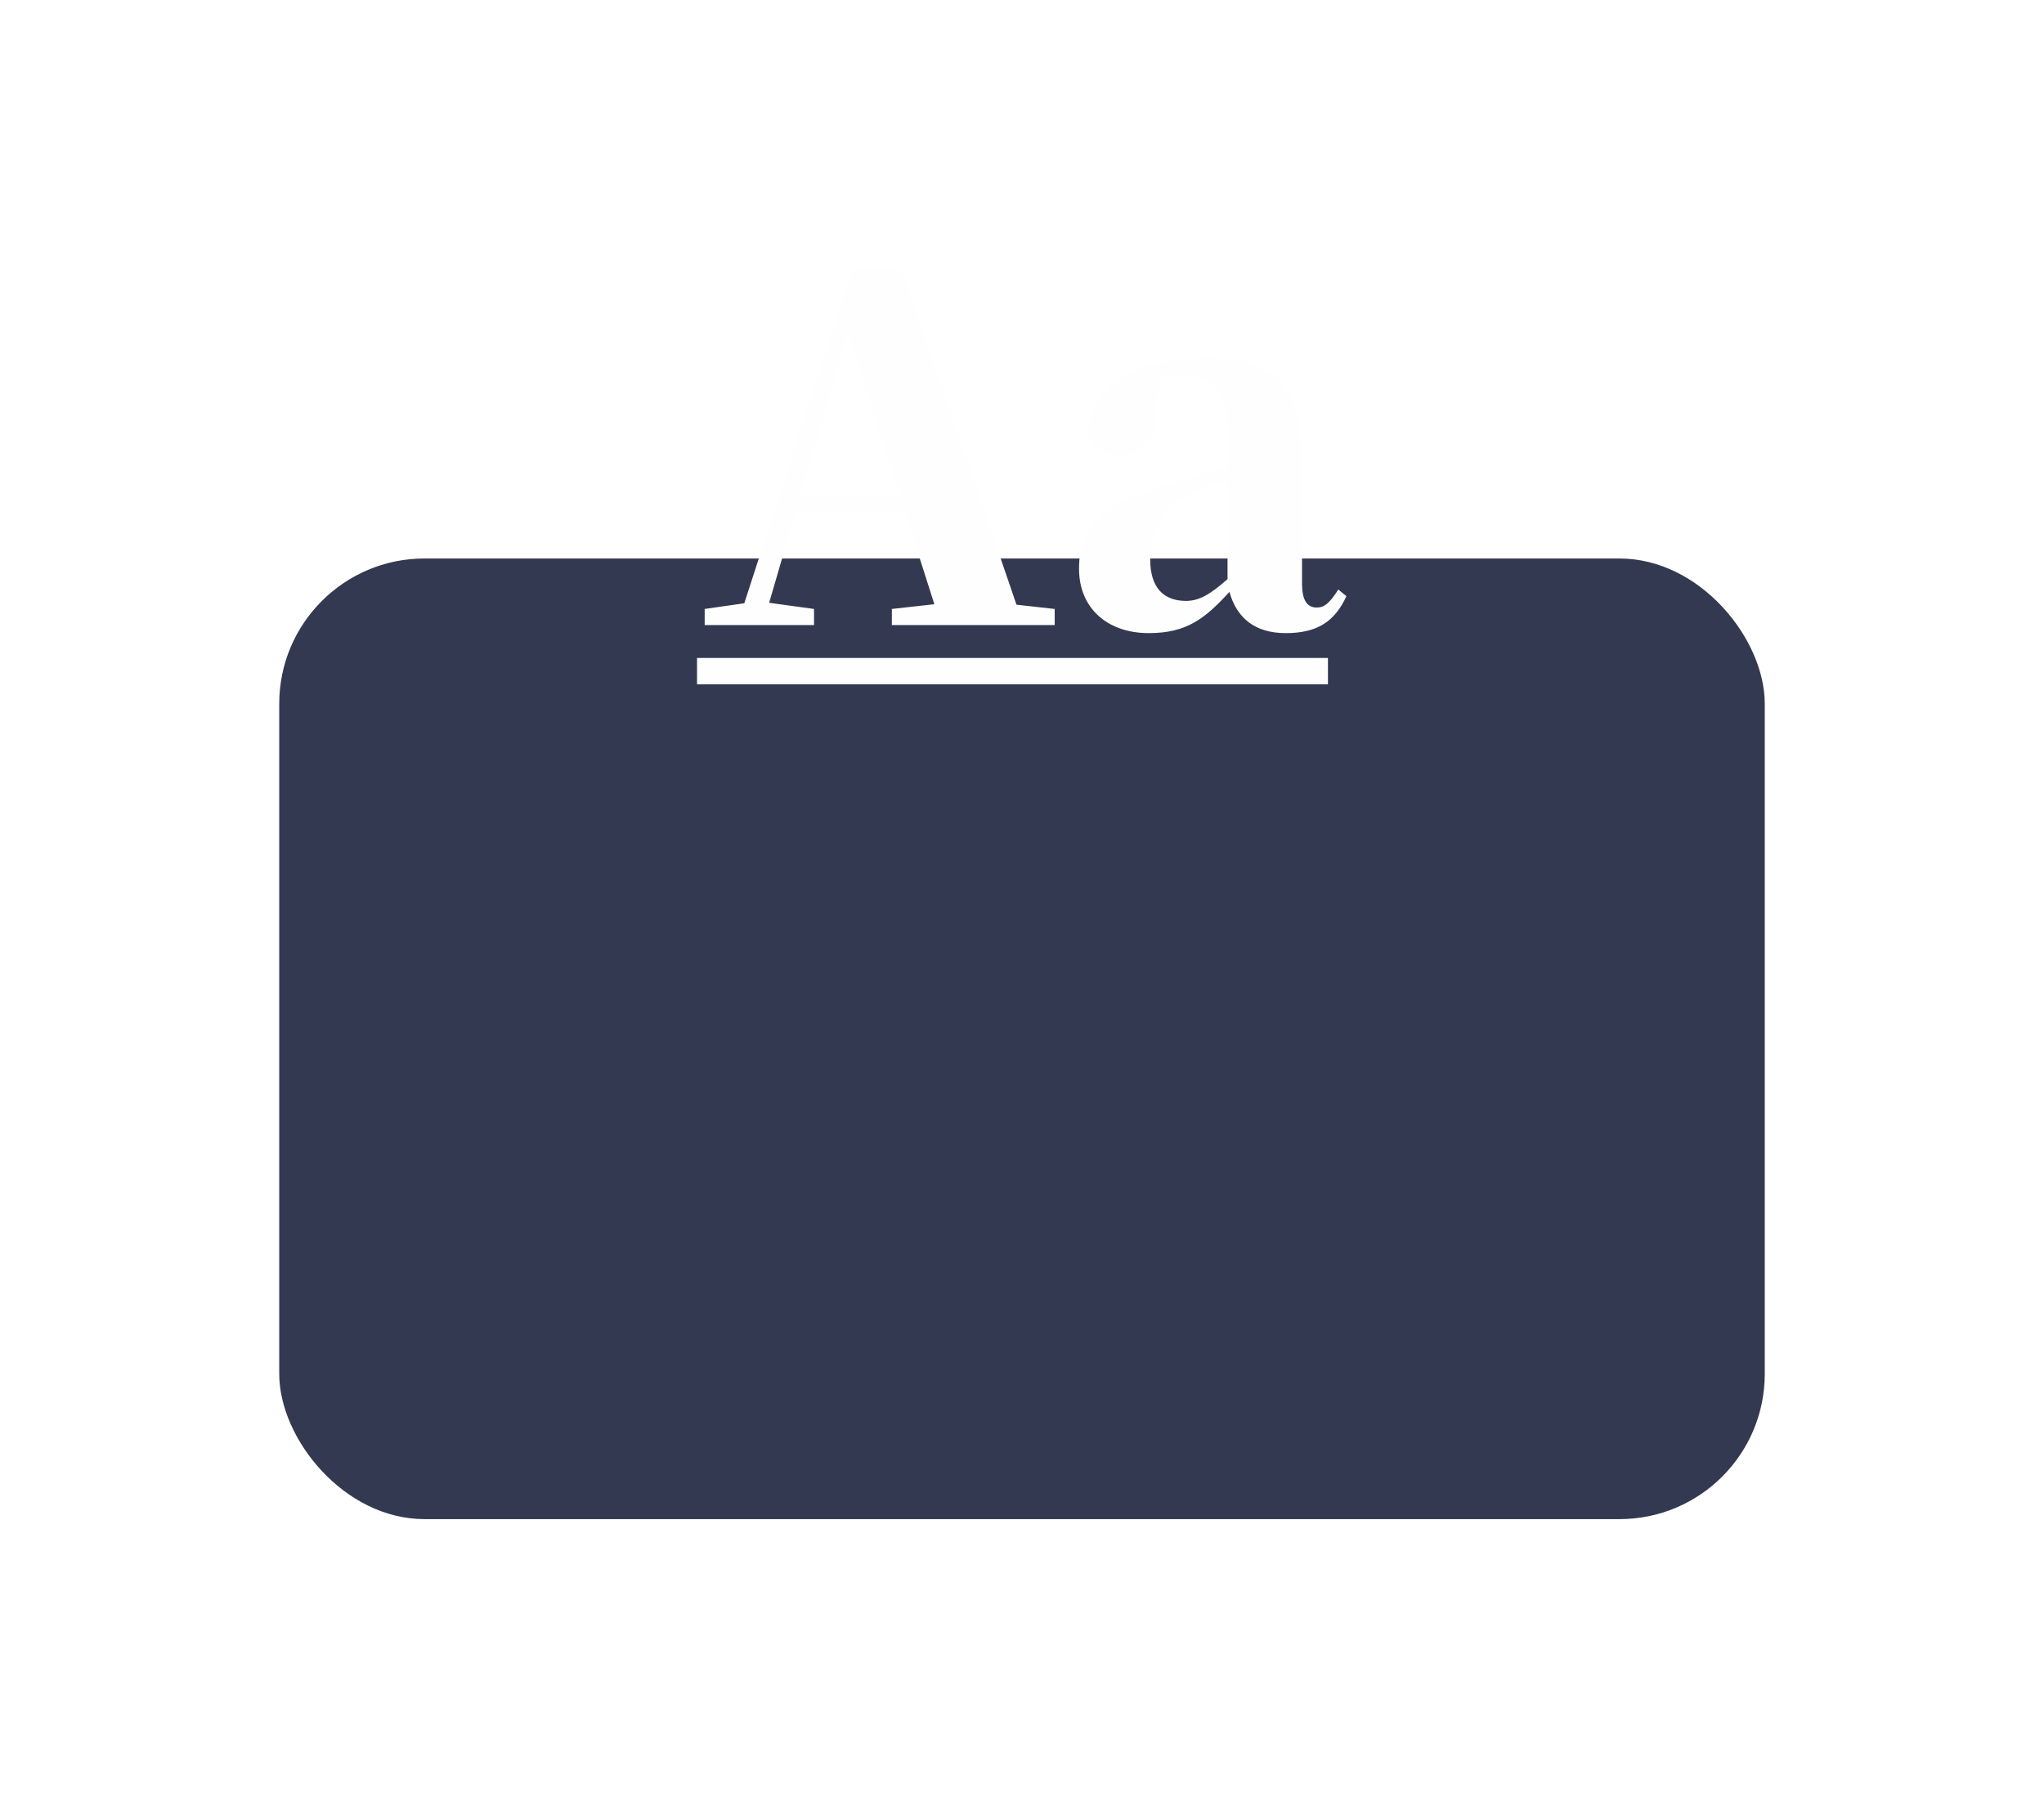 <svg width="183" height="161" viewBox="0 0 183 161" fill="none" xmlns="http://www.w3.org/2000/svg">
<g filter="url(#filter0_d_0_491)">
<rect x="25" width="133" height="86" rx="13" fill="#333950"/>
</g>
<mask id="mask0_0_491" style="mask-type:alpha" maskUnits="userSpaceOnUse" x="25" y="0" width="133" height="86">
<rect x="25" width="133" height="86" rx="13" fill="white"/>
</mask>
<g mask="url(#mask0_0_491)">
<path fill-rule="evenodd" clip-rule="evenodd" d="M72.88 54.517V55.959H63.09V54.517L66.638 54.008L76.3 24.151H80.746L91.006 54.135L94.426 54.517V55.959H79.848V54.517L83.653 54.093L81.045 45.907H71.213L68.862 53.965L72.88 54.517ZM71.64 44.423H80.575L75.915 29.919L71.64 44.423ZM115.117 56.68C117.853 56.68 119.477 55.704 120.546 53.372L119.819 52.778C119.007 54.05 118.537 54.39 117.896 54.39C117.083 54.39 116.57 53.838 116.57 52.227V40.818C116.57 34.669 114.134 32.081 108.063 32.081C101.437 32.081 97.718 34.626 97.376 38.613C97.718 40.012 98.787 40.776 100.325 40.776C101.95 40.776 103.403 39.631 103.532 36.747L103.831 33.736C104.472 33.608 105.028 33.566 105.626 33.566C108.875 33.566 109.901 34.881 109.901 39.291V41.878C108.405 42.26 106.909 42.642 105.712 42.981C98.829 44.974 96.606 47.053 96.606 50.912C96.606 54.474 99.171 56.68 102.848 56.68C106.268 56.68 107.892 55.365 110.072 52.99C110.714 55.28 112.295 56.68 115.117 56.68ZM102.976 50.064C102.976 52.608 104.173 53.796 106.182 53.796C107.336 53.796 108.32 53.245 109.901 51.845V43.023C108.918 43.278 108.063 43.532 107.55 43.745C104.558 44.974 102.976 46.968 102.976 50.064Z" fill="#FEFEFE"/>
<path d="M62.406 58.904V61.26H118.891V58.904H62.406Z" fill="#FEFEFE"/>
<g opacity="0.15">
<path d="M-14.781 41.822V44.178H41.703V41.822H-14.781Z" fill="#FEFEFE"/>
</g>
<g opacity="0.15">
<path d="M139.594 41.822V44.178H196.078V41.822H139.594Z" fill="#FEFEFE"/>
</g>
</g>
<defs>
<filter id="filter0_d_0_491" x="0" y="0" width="183" height="161" filterUnits="userSpaceOnUse" color-interpolation-filters="sRGB">
<feFlood flood-opacity="0" result="BackgroundImageFix"/>
<feColorMatrix in="SourceAlpha" type="matrix" values="0 0 0 0 0 0 0 0 0 0 0 0 0 0 0 0 0 0 127 0" result="hardAlpha"/>
<feMorphology radius="25" operator="erode" in="SourceAlpha" result="effect1_dropShadow_0_491"/>
<feOffset dy="50"/>
<feGaussianBlur stdDeviation="25"/>
<feColorMatrix type="matrix" values="0 0 0 0 0.293 0 0 0 0 0.36 0 0 0 0 0.605 0 0 0 0.247 0"/>
<feBlend mode="normal" in2="BackgroundImageFix" result="effect1_dropShadow_0_491"/>
<feBlend mode="normal" in="SourceGraphic" in2="effect1_dropShadow_0_491" result="shape"/>
</filter>
</defs>
</svg>
